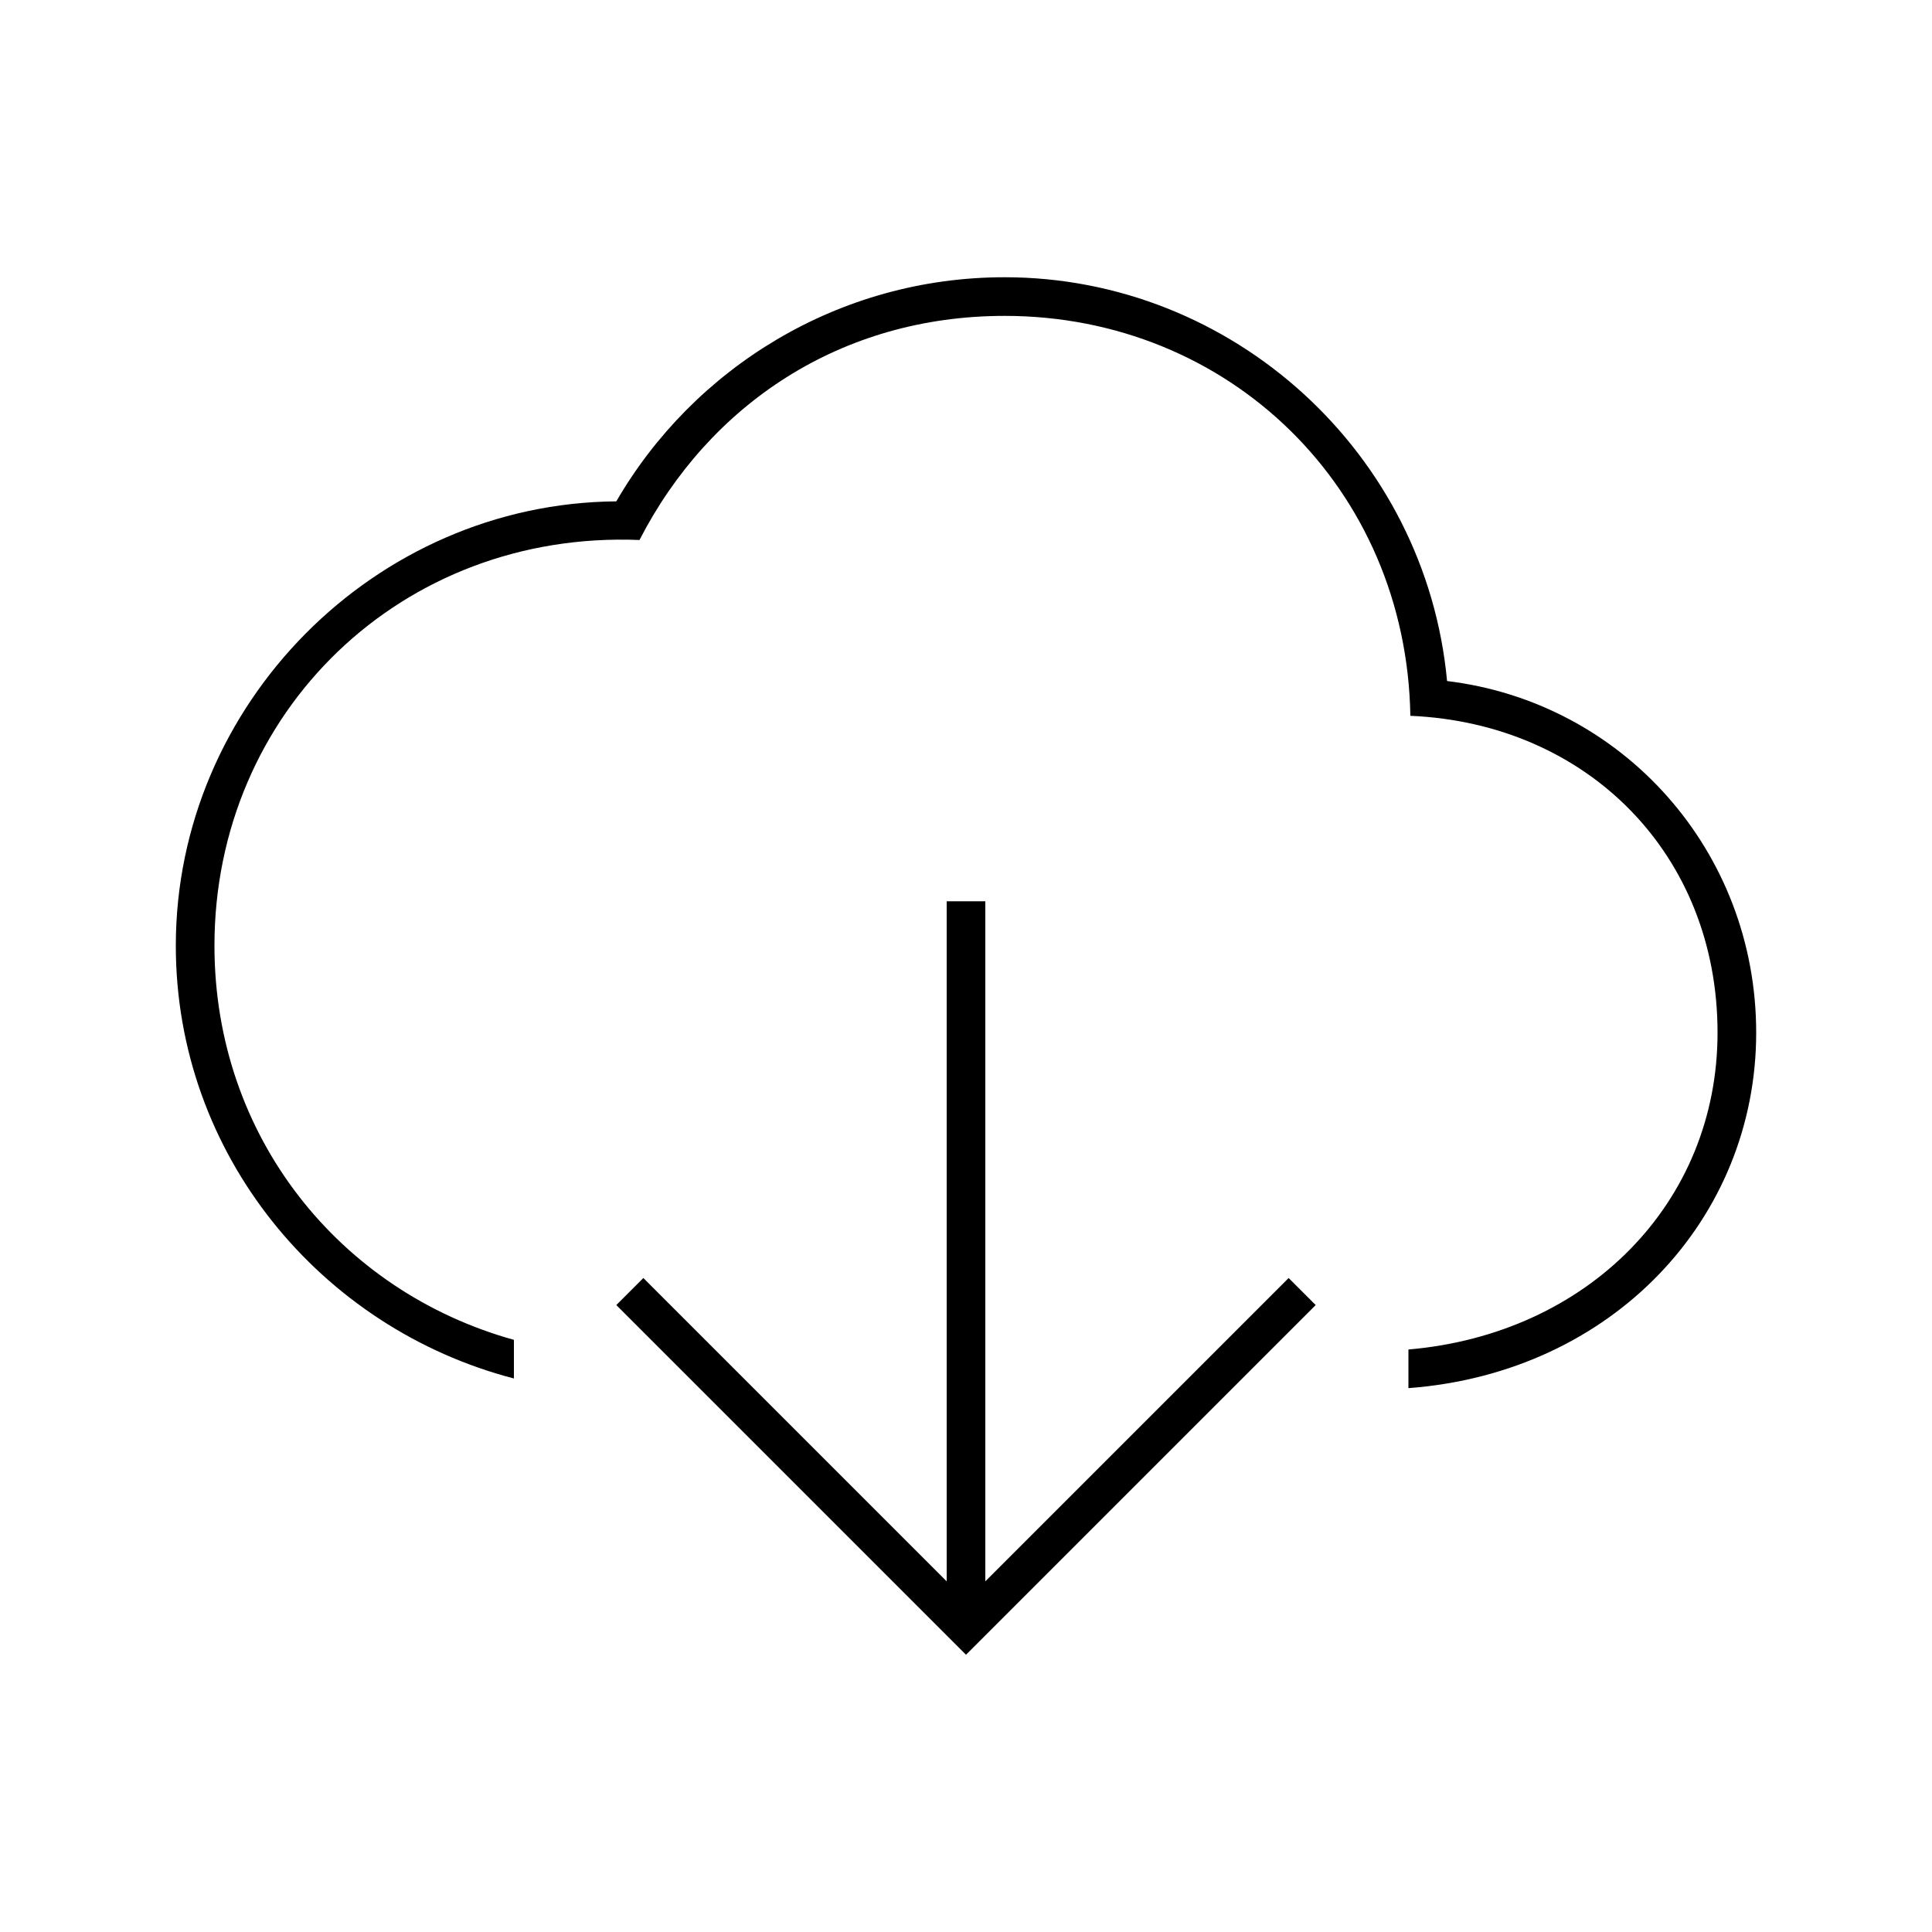 <svg width="24" height="24" viewBox="0 0 24 24" fill="none" xmlns="http://www.w3.org/2000/svg">
<path d="M17.496 16.764V17.244C20.04 17.052 21.816 15.132 21.816 12.828C21.816 10.572 20.16 8.724 17.976 8.46C17.712 5.628 15.312 3.444 12.48 3.444C10.416 3.444 8.616 4.572 7.656 6.228C4.656 6.252 2.184 8.748 2.184 11.748C2.184 14.34 3.984 16.5 6.384 17.124V16.644C4.224 16.044 2.664 14.124 2.664 11.748C2.664 8.844 4.992 6.588 7.944 6.708C8.808 5.028 10.44 3.924 12.48 3.924C15.264 3.924 17.472 6.06 17.52 8.892C19.728 8.988 21.336 10.62 21.336 12.828C21.336 14.94 19.728 16.572 17.496 16.764ZM7.656 16.212L12 20.556L16.344 16.212L16.008 15.876L14.136 17.748L12.24 19.644V11.196H11.76V19.644L9.864 17.748L7.992 15.876L7.656 16.212Z" fill="black"/>
</svg>
